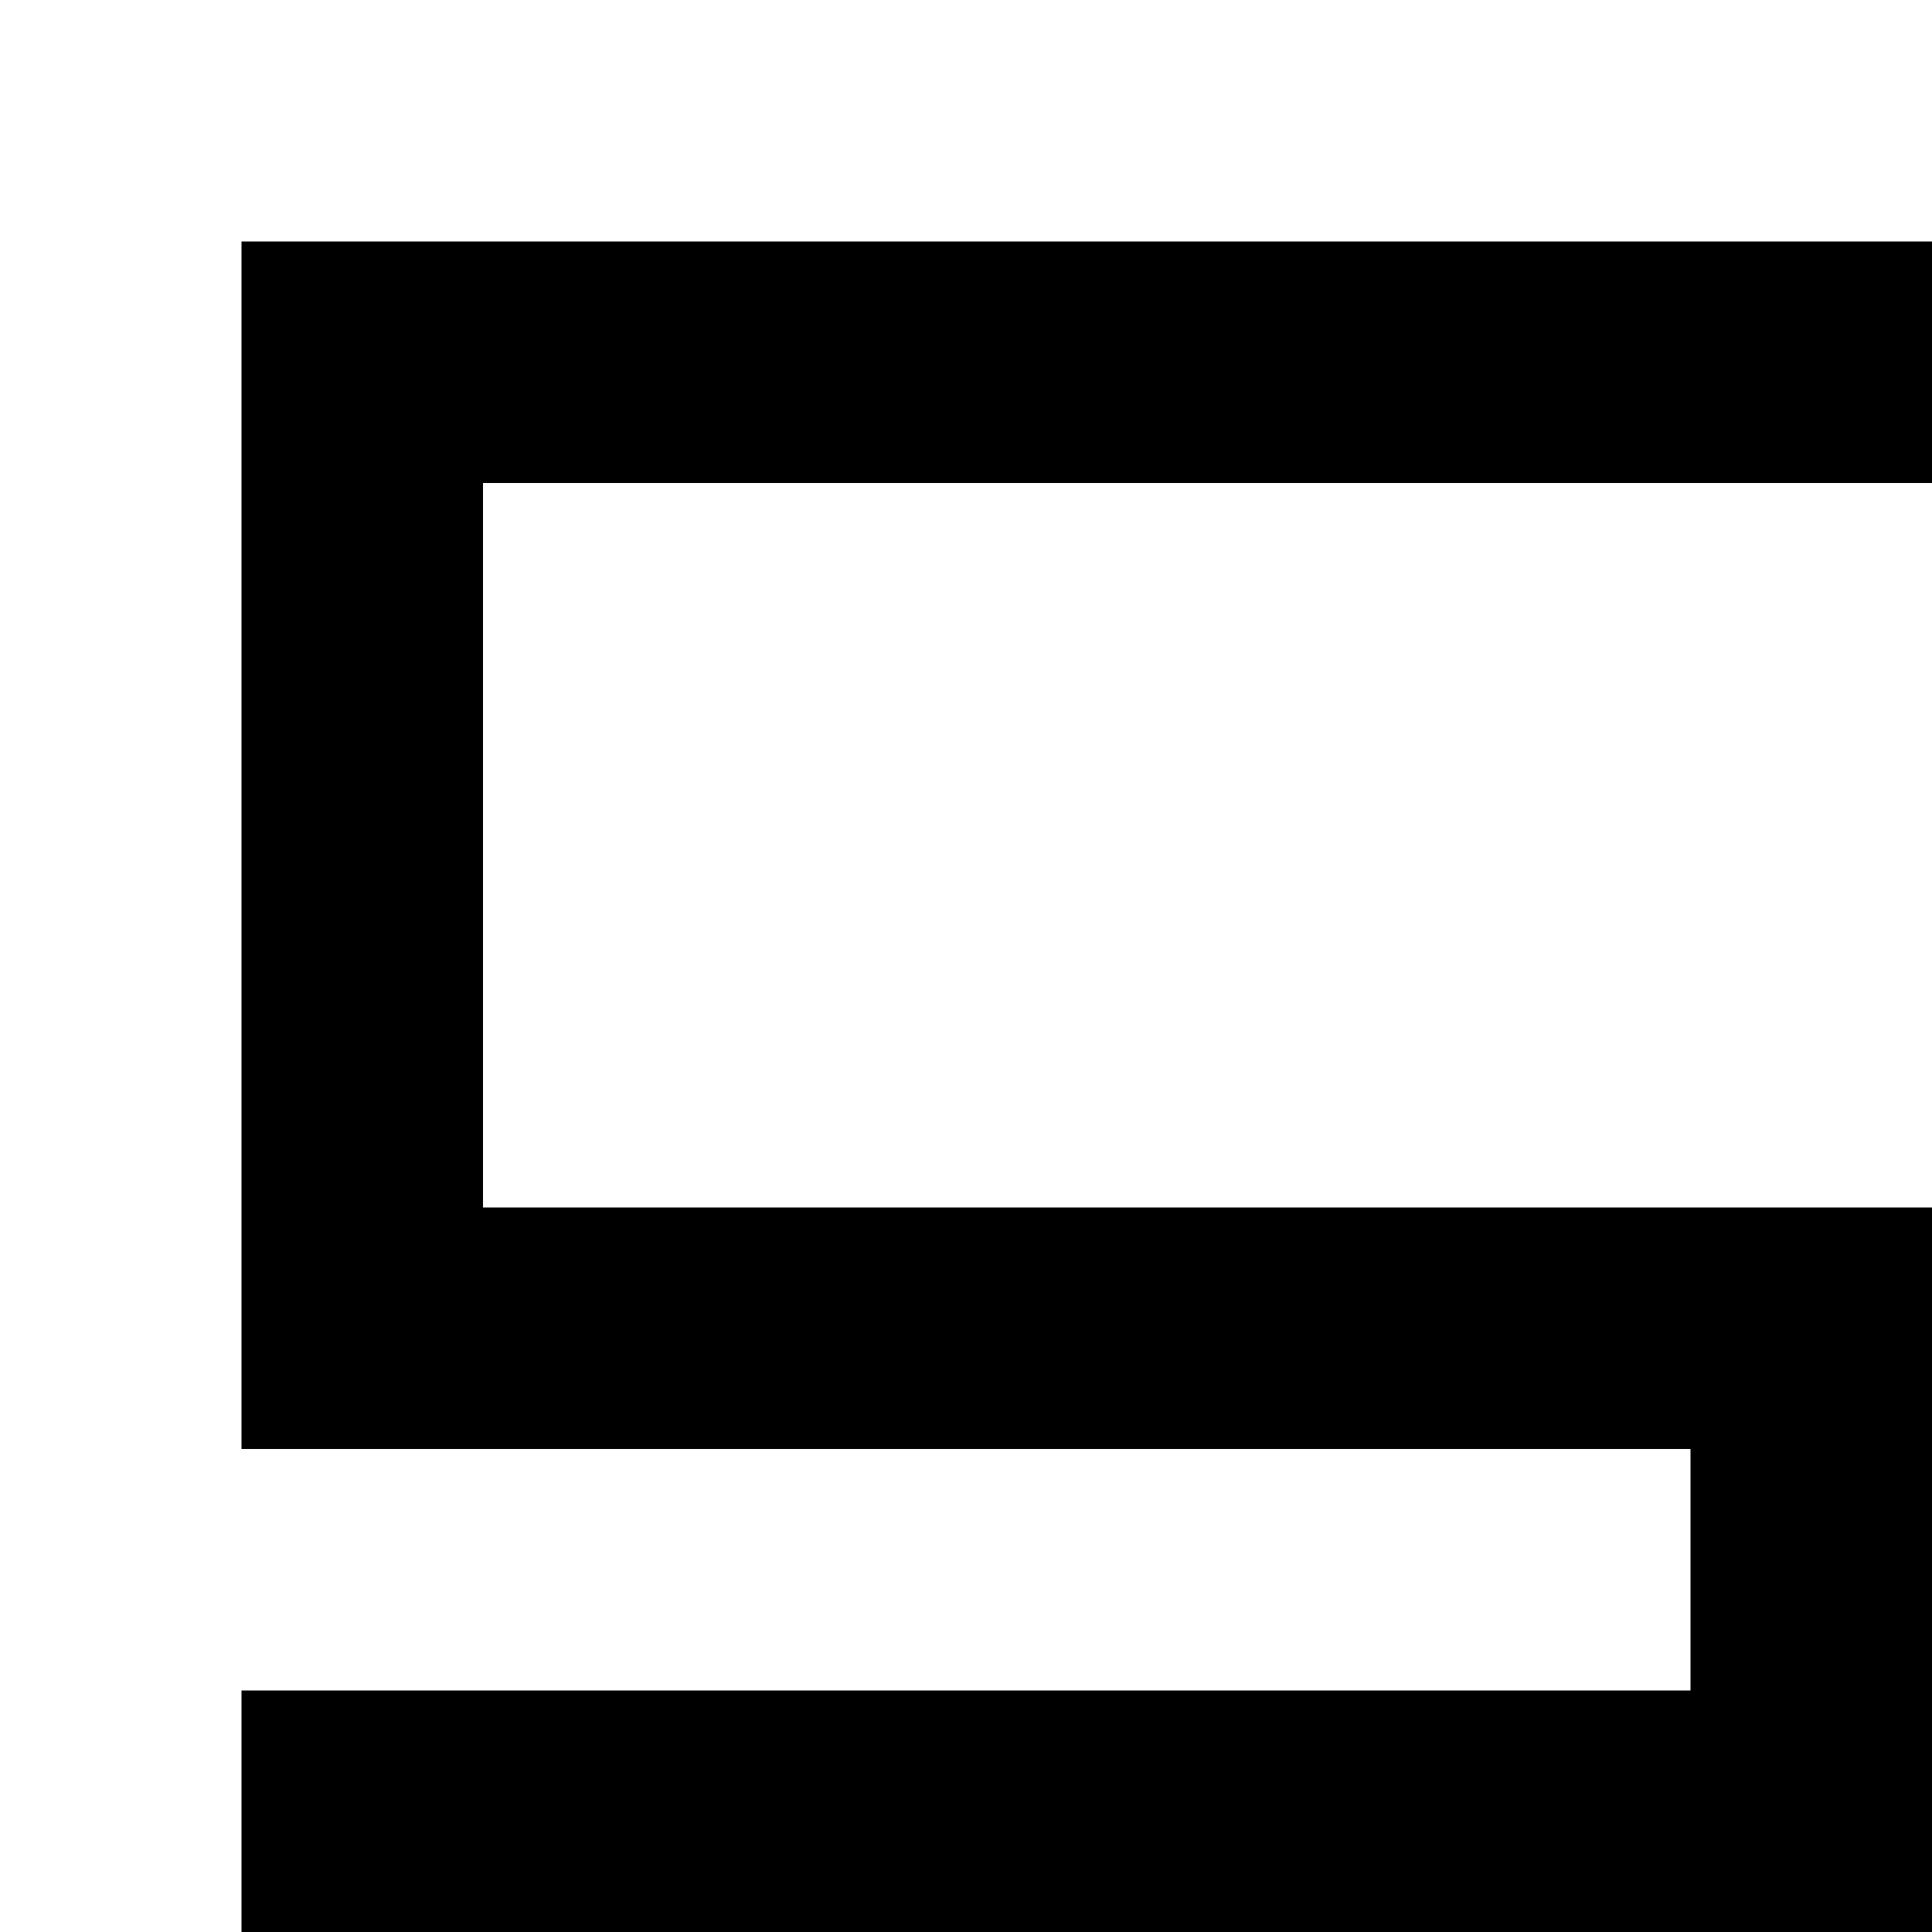 <?xml version="1.0" encoding="utf-8"?>
<!-- Generator: Adobe Illustrator 20.0.0, SVG Export Plug-In . SVG Version: 6.00 Build 0)  -->
<svg version="1.1" id="Layer_1" xmlns="http://www.w3.org/2000/svg" xmlns:xlink="http://www.w3.org/1999/xlink" x="0px" y="0px"
	 viewBox="0 0 8 8" style="enable-background:new 0 0 8 8;" xml:space="preserve">
<title>HACKArtboard 65</title>
<polygon points="2,2 2,2 2,2 8,2 8,1 1,1 1,6 7,6 7,6 7,7 7,7 1,7 1,8 8,8 8,5 2,5 2,5 2,5 "/>
</svg>
